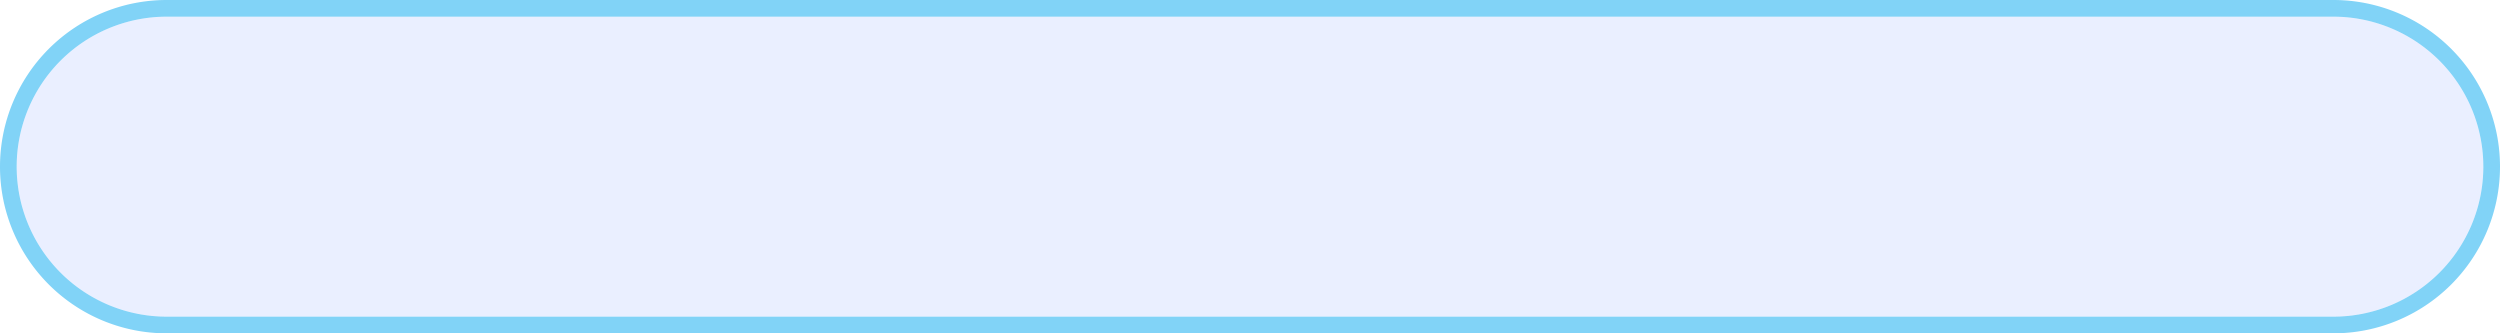 ﻿<?xml version="1.0" encoding="utf-8"?>
<svg version="1.1" xmlns:xlink="http://www.w3.org/1999/xlink" width="150px" height="20px" xmlns="http://www.w3.org/2000/svg">
  <g transform="matrix(1 0 0 1 -461 -505 )">
    <path d="M 462 515  A 9 9 0 0 1 471 506 L 601 506  A 9 9 0 0 1 610 515 A 9 9 0 0 1 601 524 L 471 524  A 9 9 0 0 1 462 515 Z " fill-rule="nonzero" fill="#2962ff" stroke="none" fill-opacity="0.098" />
    <path d="M 461.5 515  A 9.5 9.5 0 0 1 471 505.5 L 601 505.5  A 9.5 9.5 0 0 1 610.5 515 A 9.5 9.5 0 0 1 601 524.5 L 471 524.5  A 9.5 9.5 0 0 1 461.5 515 Z " stroke-width="1" stroke="#02a7f0" fill="none" stroke-opacity="0.498" />
  </g>
</svg>